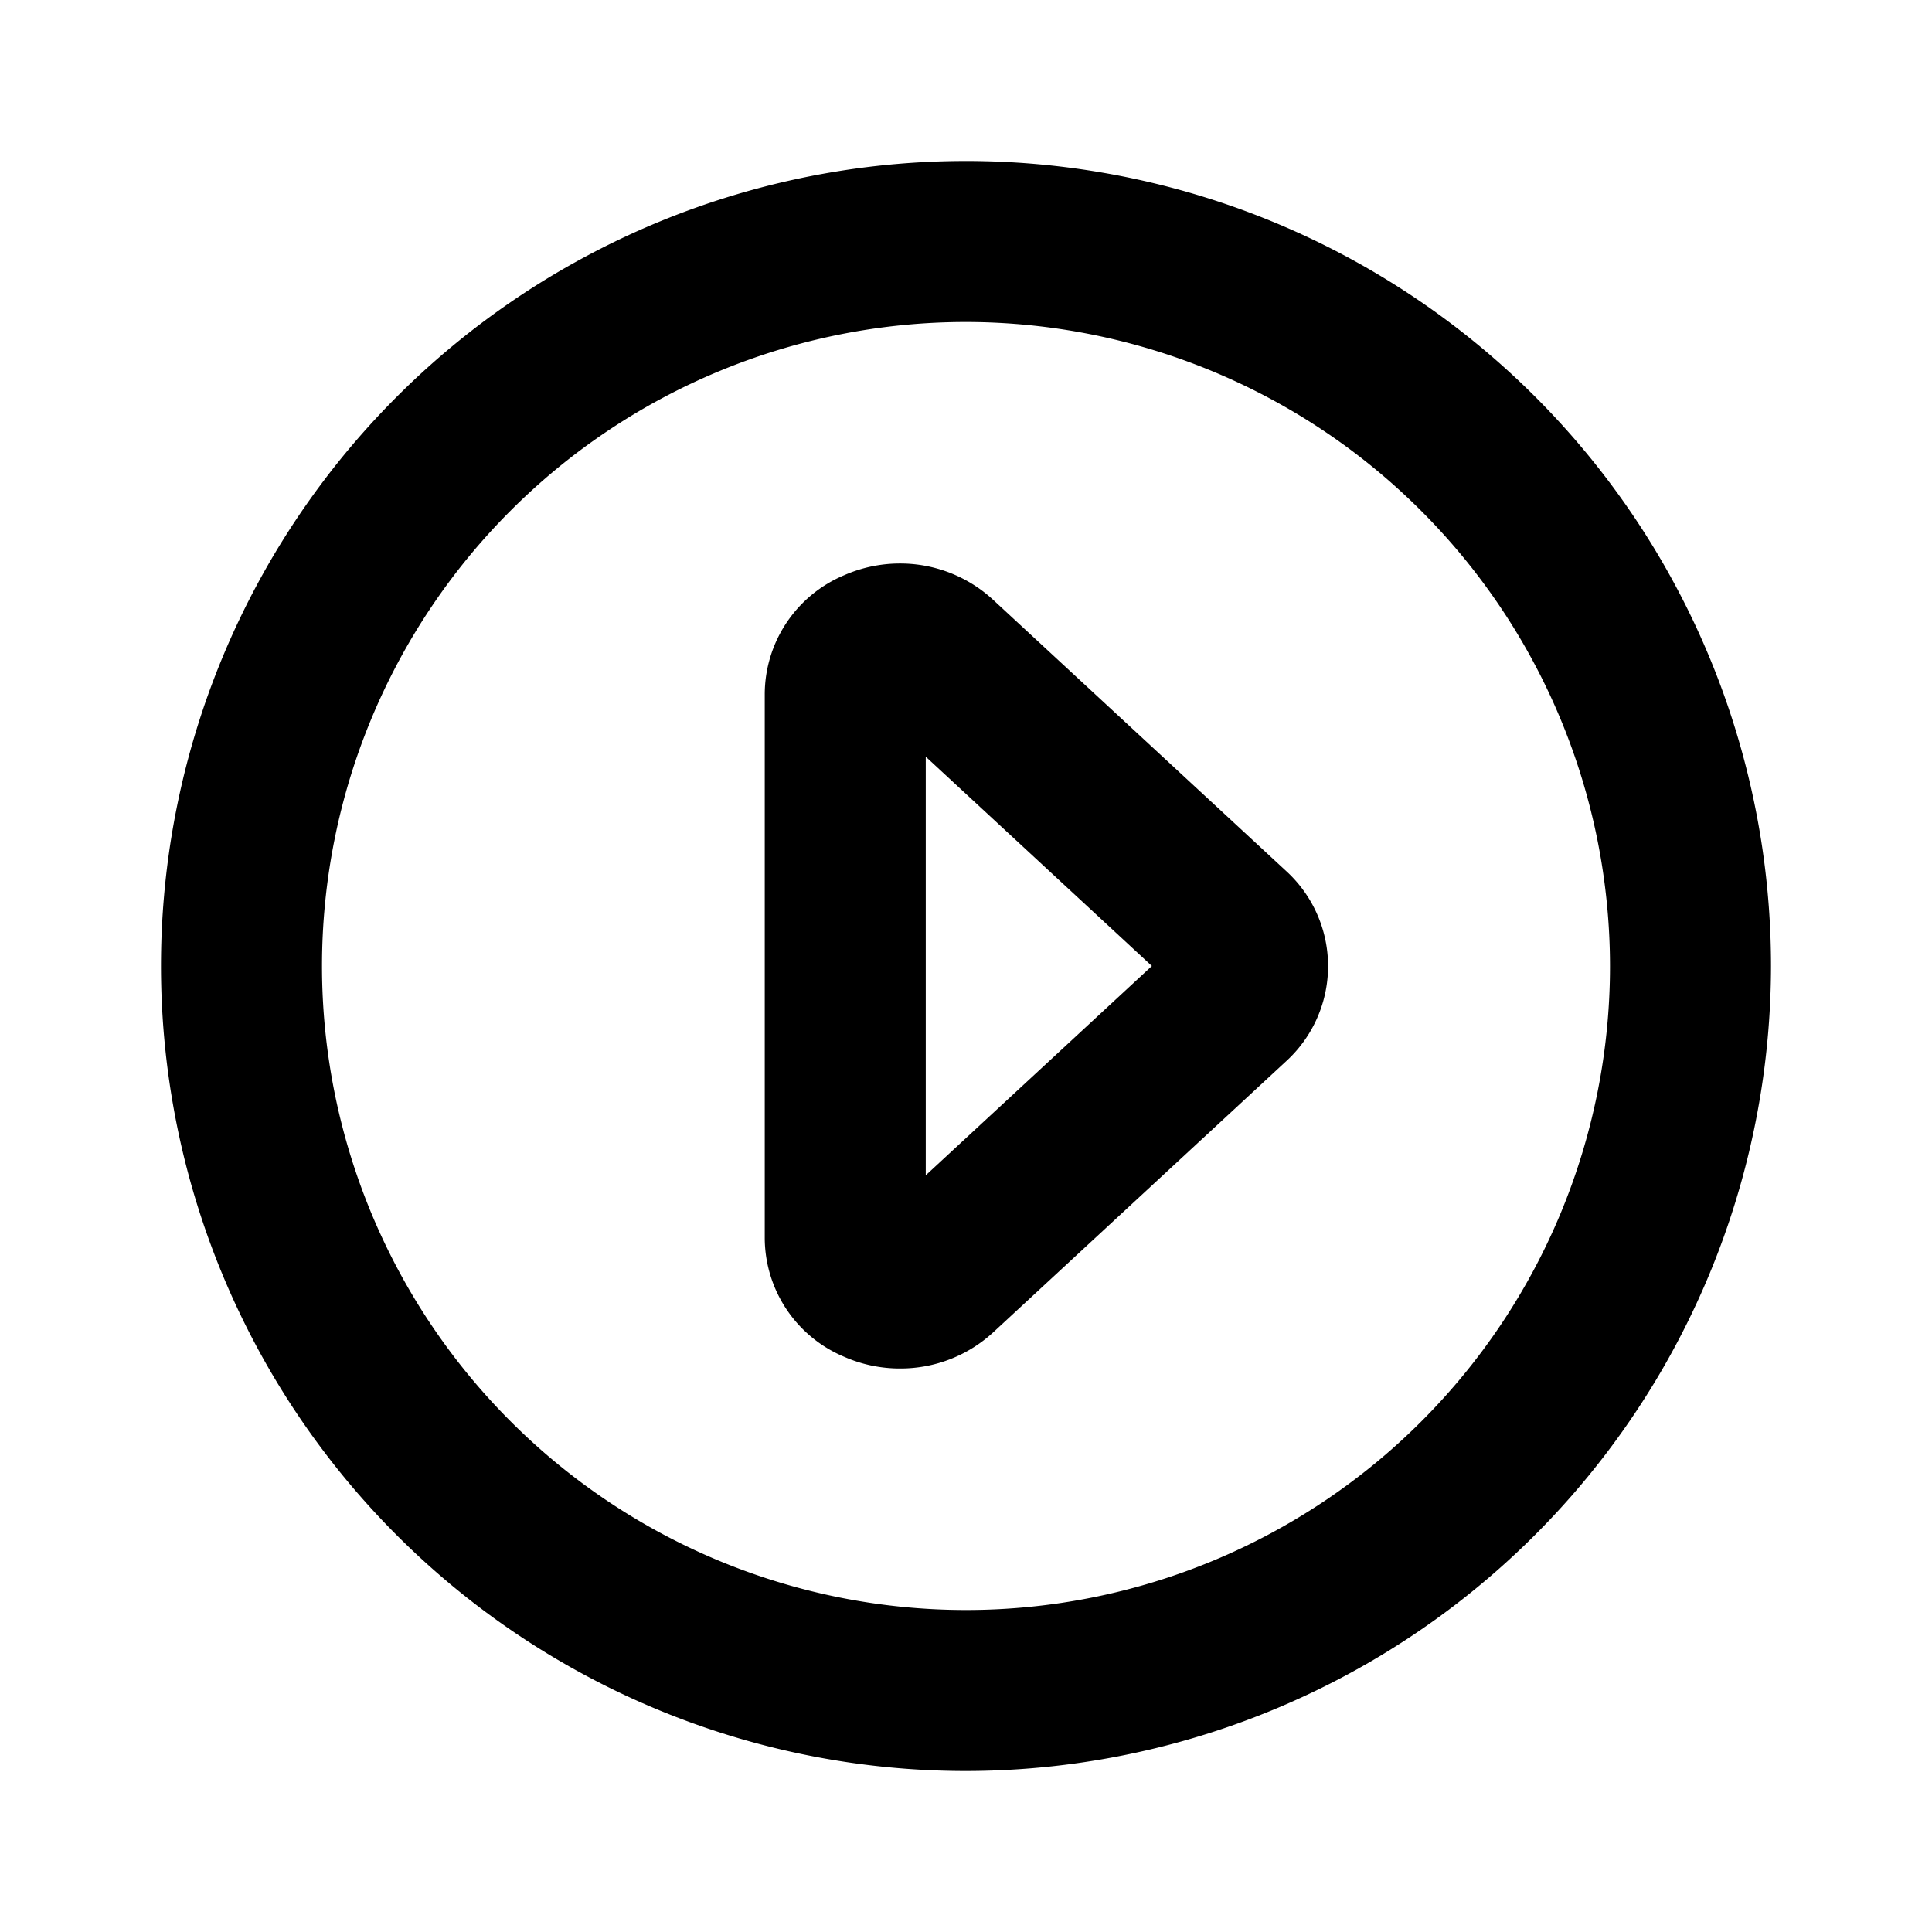 <svg id="Icons_Play_Circle" data-name="Icons / Play Circle" xmlns="http://www.w3.org/2000/svg" xmlns:xlink="http://www.w3.org/1999/xlink" width="24" height="24" viewBox="0 0 24 24">
  <defs>
    <clipPath id="clip-path">
      <path id="Color" d="M10,20A10,10,0,1,1,20,10,10.011,10.011,0,0,1,10,20ZM10,2a8,8,0,1,0,8,8A8.009,8.009,0,0,0,10,2ZM9.181,15a1.712,1.712,0,0,1-.693-.145A1.605,1.605,0,0,1,7.5,13.37V6.629a1.607,1.607,0,0,1,.988-1.484A1.717,1.717,0,0,1,9.181,5a1.7,1.7,0,0,1,1.158.453l3.641,3.37a1.6,1.6,0,0,1,0,2.357l-3.641,3.37A1.7,1.7,0,0,1,9.181,15ZM9.5,7.4v5.2L12.309,10Z" transform="translate(2 2)"/>
    </clipPath>
  </defs>
  <g id="Group_97" data-name="Group 97">
    <path id="Color-2" data-name="Color" d="M10,20A10,10,0,1,1,20,10,10.011,10.011,0,0,1,10,20ZM10,2a8,8,0,1,0,8,8A8.009,8.009,0,0,0,10,2ZM9.181,15a1.712,1.712,0,0,1-.693-.145A1.605,1.605,0,0,1,7.5,13.37V6.629a1.607,1.607,0,0,1,.988-1.484A1.717,1.717,0,0,1,9.181,5a1.7,1.7,0,0,1,1.158.453l3.641,3.37a1.6,1.6,0,0,1,0,2.357l-3.641,3.37A1.7,1.7,0,0,1,9.181,15ZM9.5,7.4v5.2L12.309,10Z" transform="translate(2 2)"/>
  </g>
</svg>
